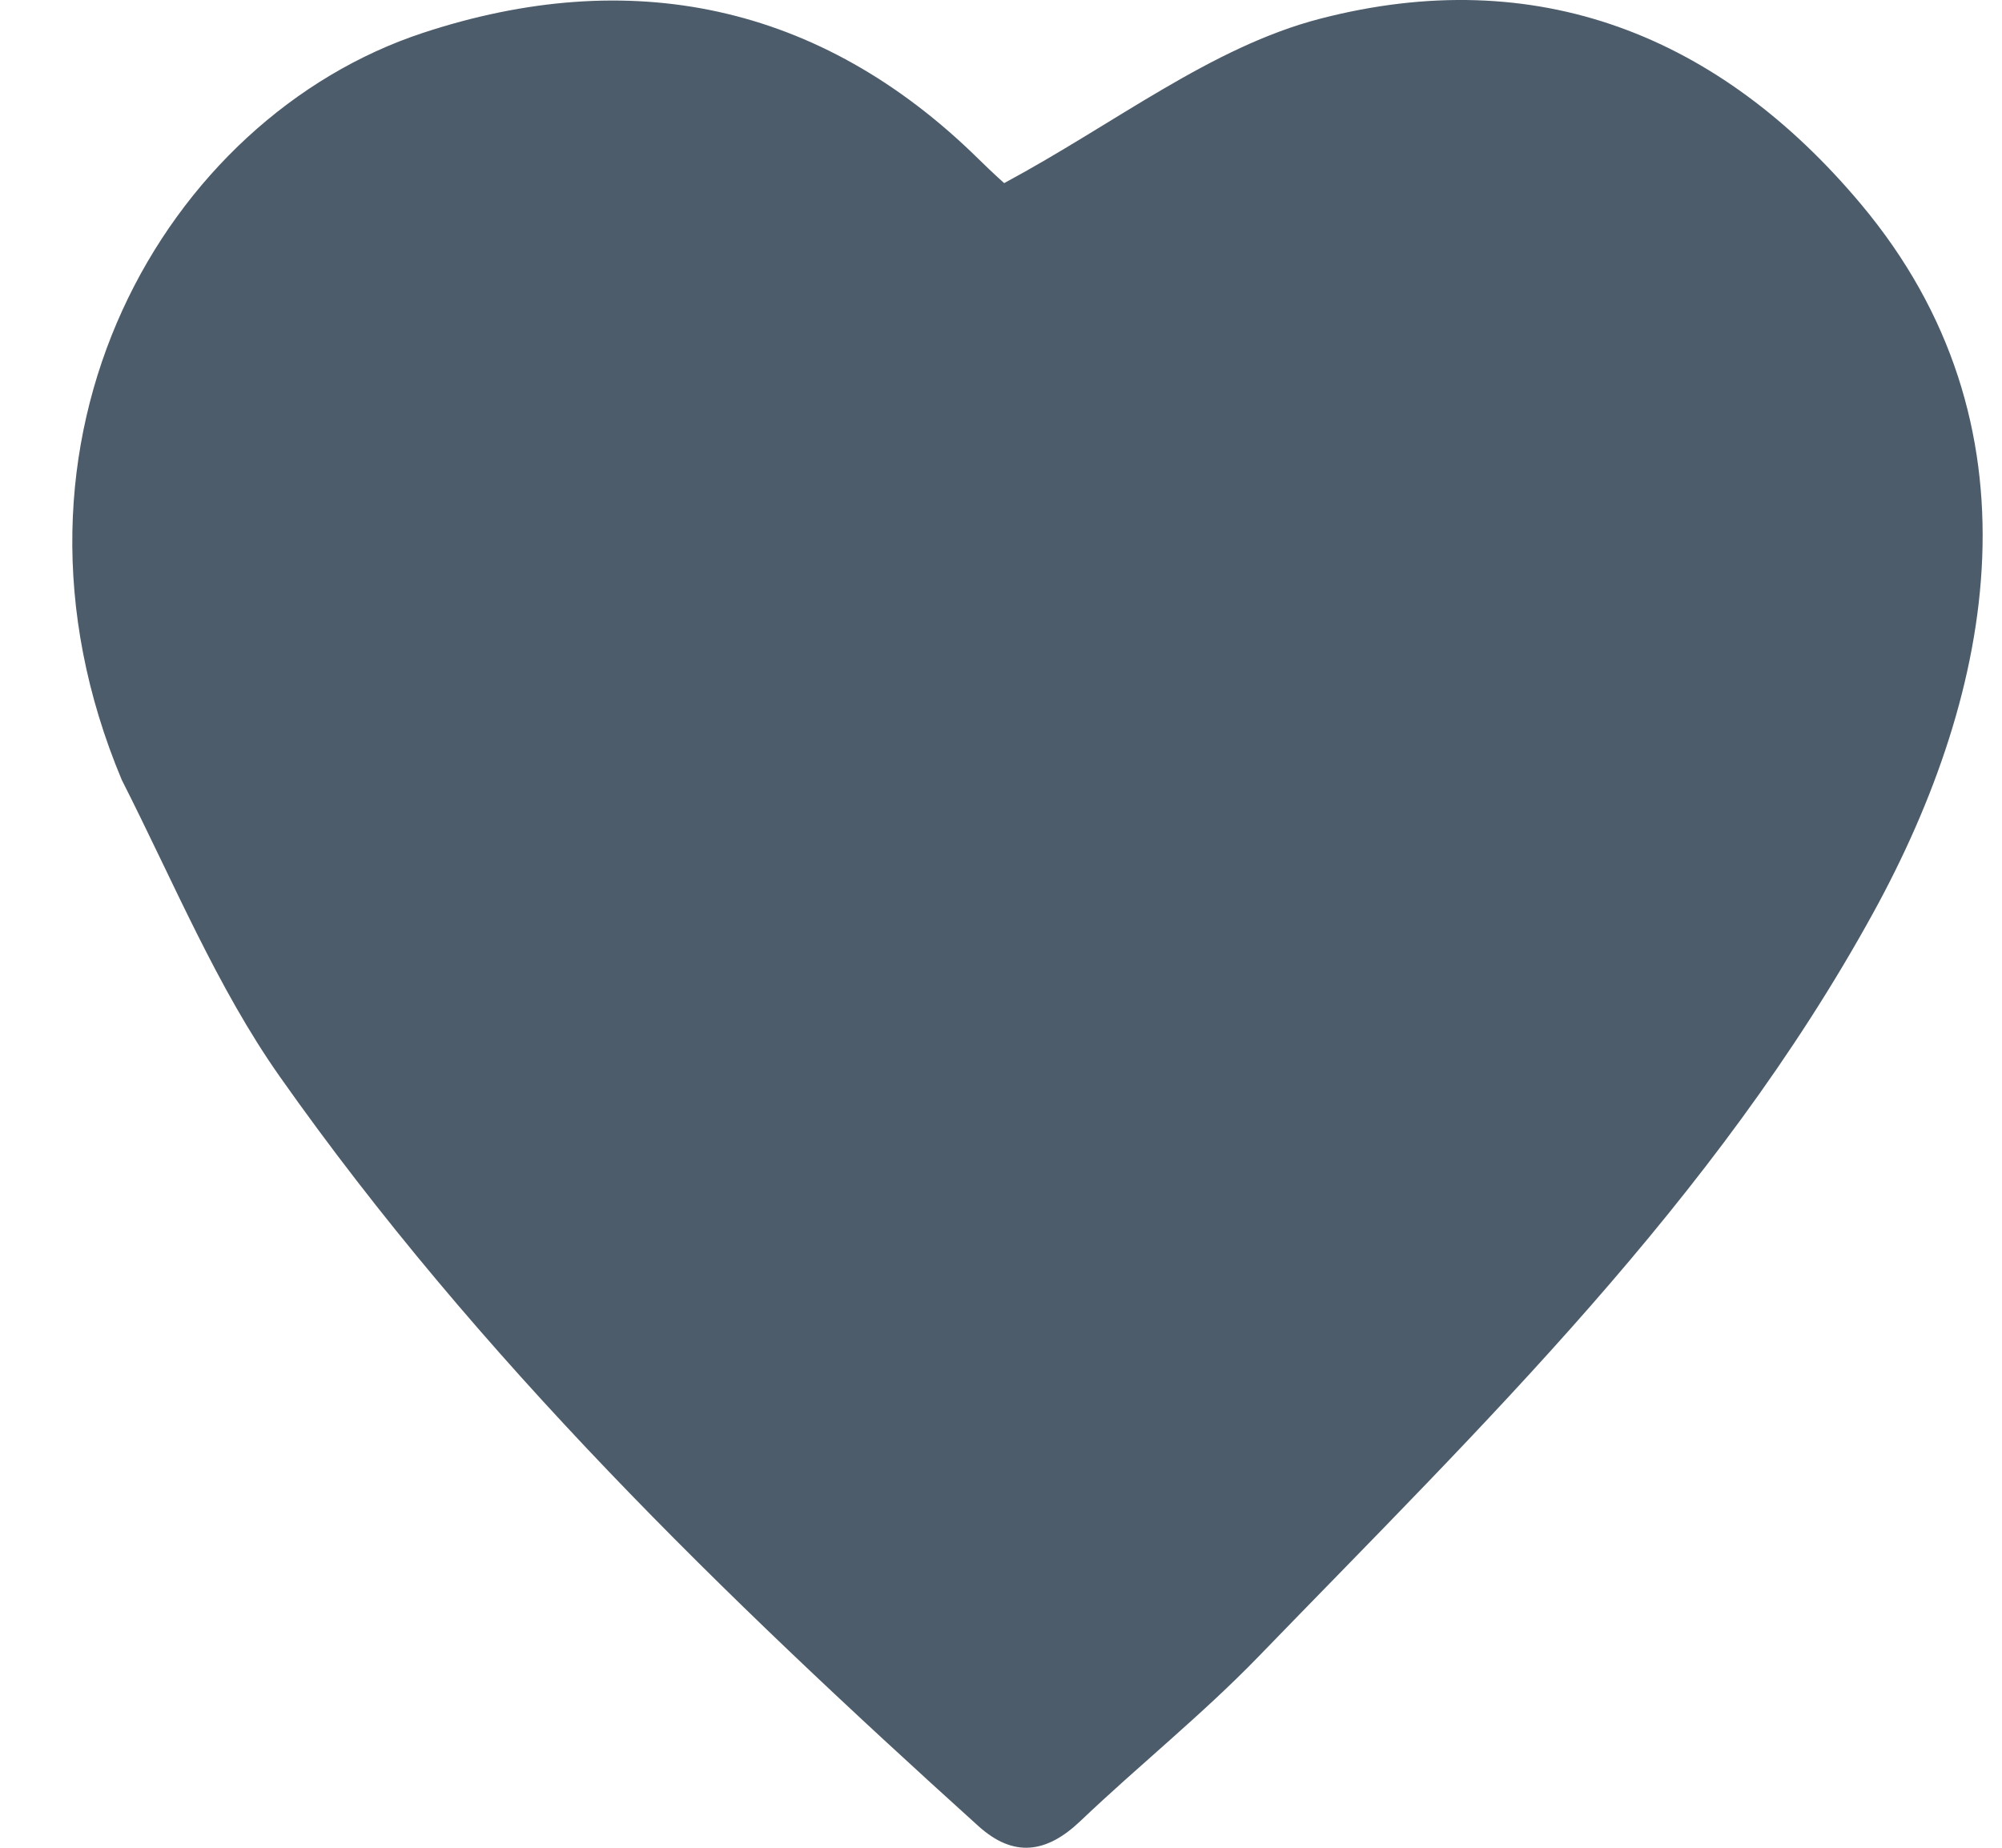 <svg width="26" height="24" viewBox="0 0 26 24" fill="none" xmlns="http://www.w3.org/2000/svg">
<path d="M1.581 10.129C-0.273 5.705 2.151 1.528 5.493 0.427C8.165 -0.454 10.642 0.031 12.71 2.067C12.89 2.245 13.08 2.414 13.042 2.378C14.481 1.605 15.731 0.609 17.145 0.243C19.952 -0.485 22.324 0.452 24.167 2.65C26.566 5.51 25.918 8.961 24.326 11.86C22.27 15.602 19.256 18.509 16.344 21.517C15.615 22.27 14.79 22.93 14.03 23.654C13.59 24.073 13.164 24.131 12.707 23.719C9.404 20.735 6.209 17.641 3.636 13.987C2.818 12.826 2.265 11.478 1.581 10.129Z" fill="#4C5C6B"/>
</svg>
